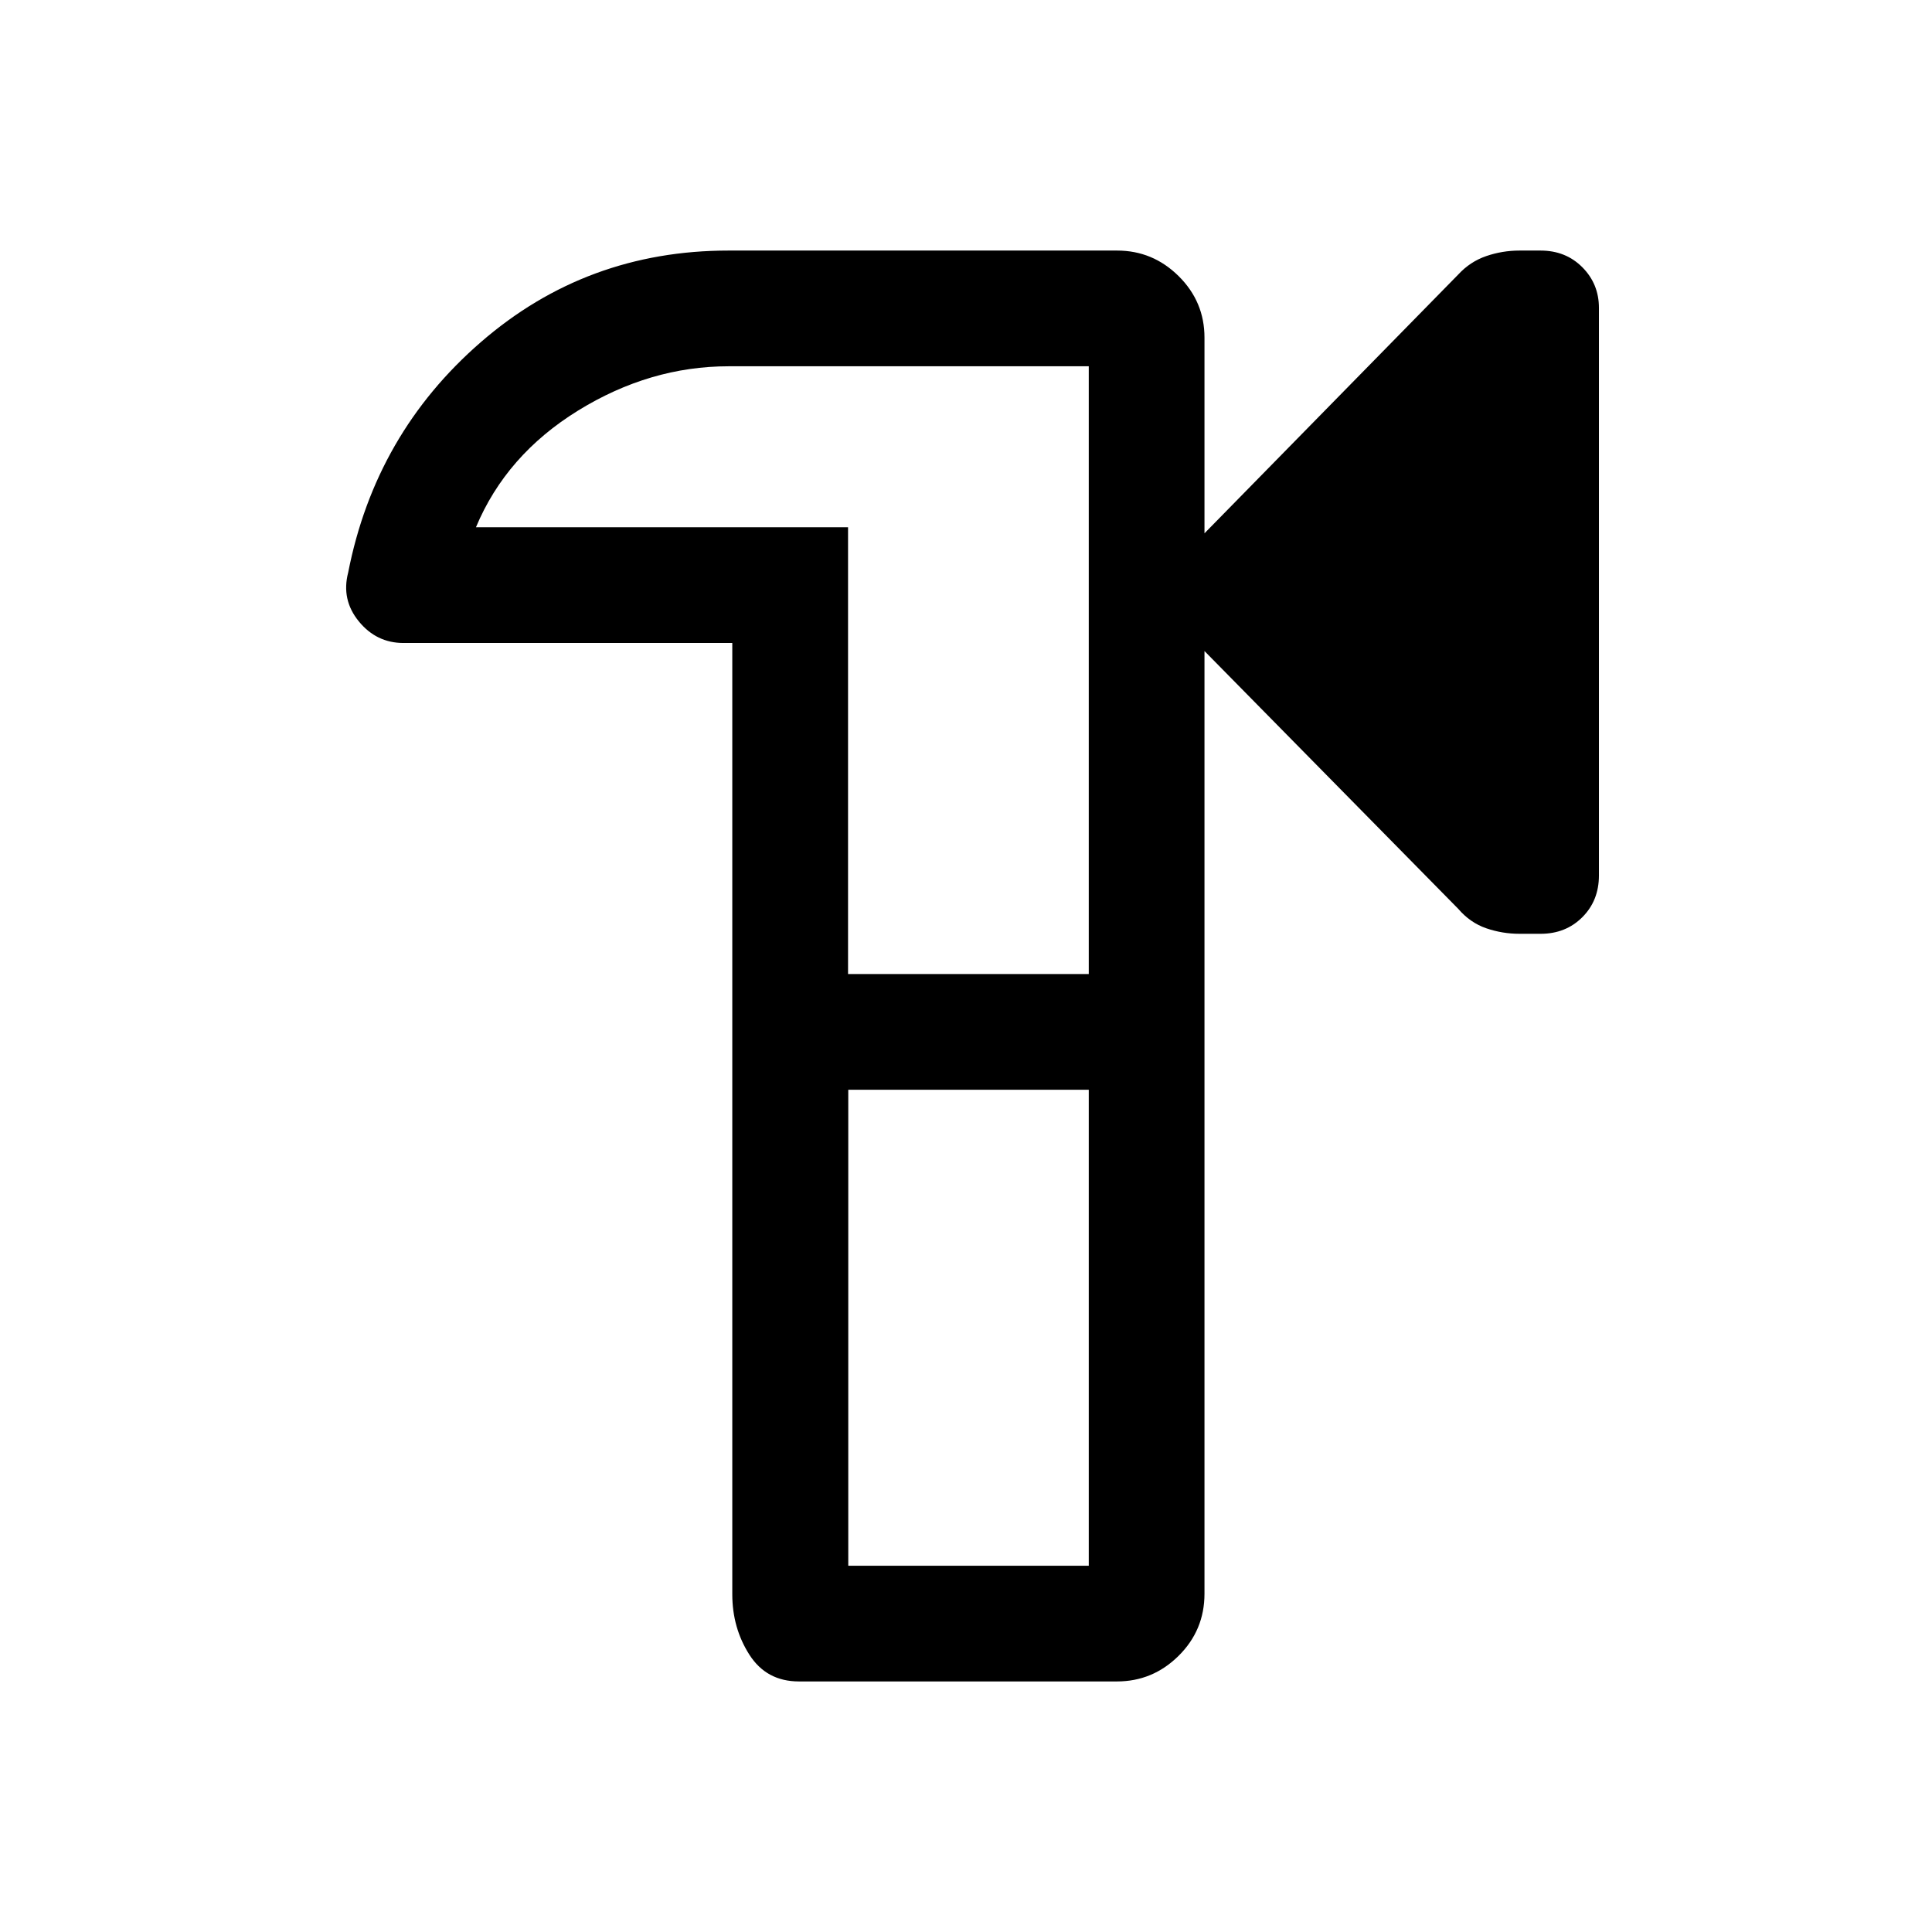 <svg xmlns="http://www.w3.org/2000/svg" height="48" viewBox="0 -960 960 960" width="48"><path d="M397-124.5q-16.15 0-24.64-13.3-8.49-13.3-8.49-30.01V-640.5H200.5q-13.44 0-22.22-10.76-8.78-10.75-5.28-24.24 13.5-69 65.93-114.5 52.43-45.5 123.07-45.5h193.08q17.76 0 30.59 12.71 12.83 12.71 12.83 30.55V-695l126.11-128.61q5.89-6.39 13.89-9.14 8-2.75 16.56-2.75h10.44q12.5 0 20.75 8.29T794.5-807v282q0 12.5-8.25 20.75T765.53-496H755q-8.5 0-16.5-2.75t-13.93-9.68L598.5-636.5v468.42q0 18.11-12.86 30.85Q572.79-124.5 555-124.5H397Zm24.5-57.5H541v-236.5H421.5V-182Zm-.11-294H541v-302H362.07q-39.16 0-74.87 22.04-35.7 22.05-50.7 57.95h184.89V-476Zm59.61-4Z"/></svg>